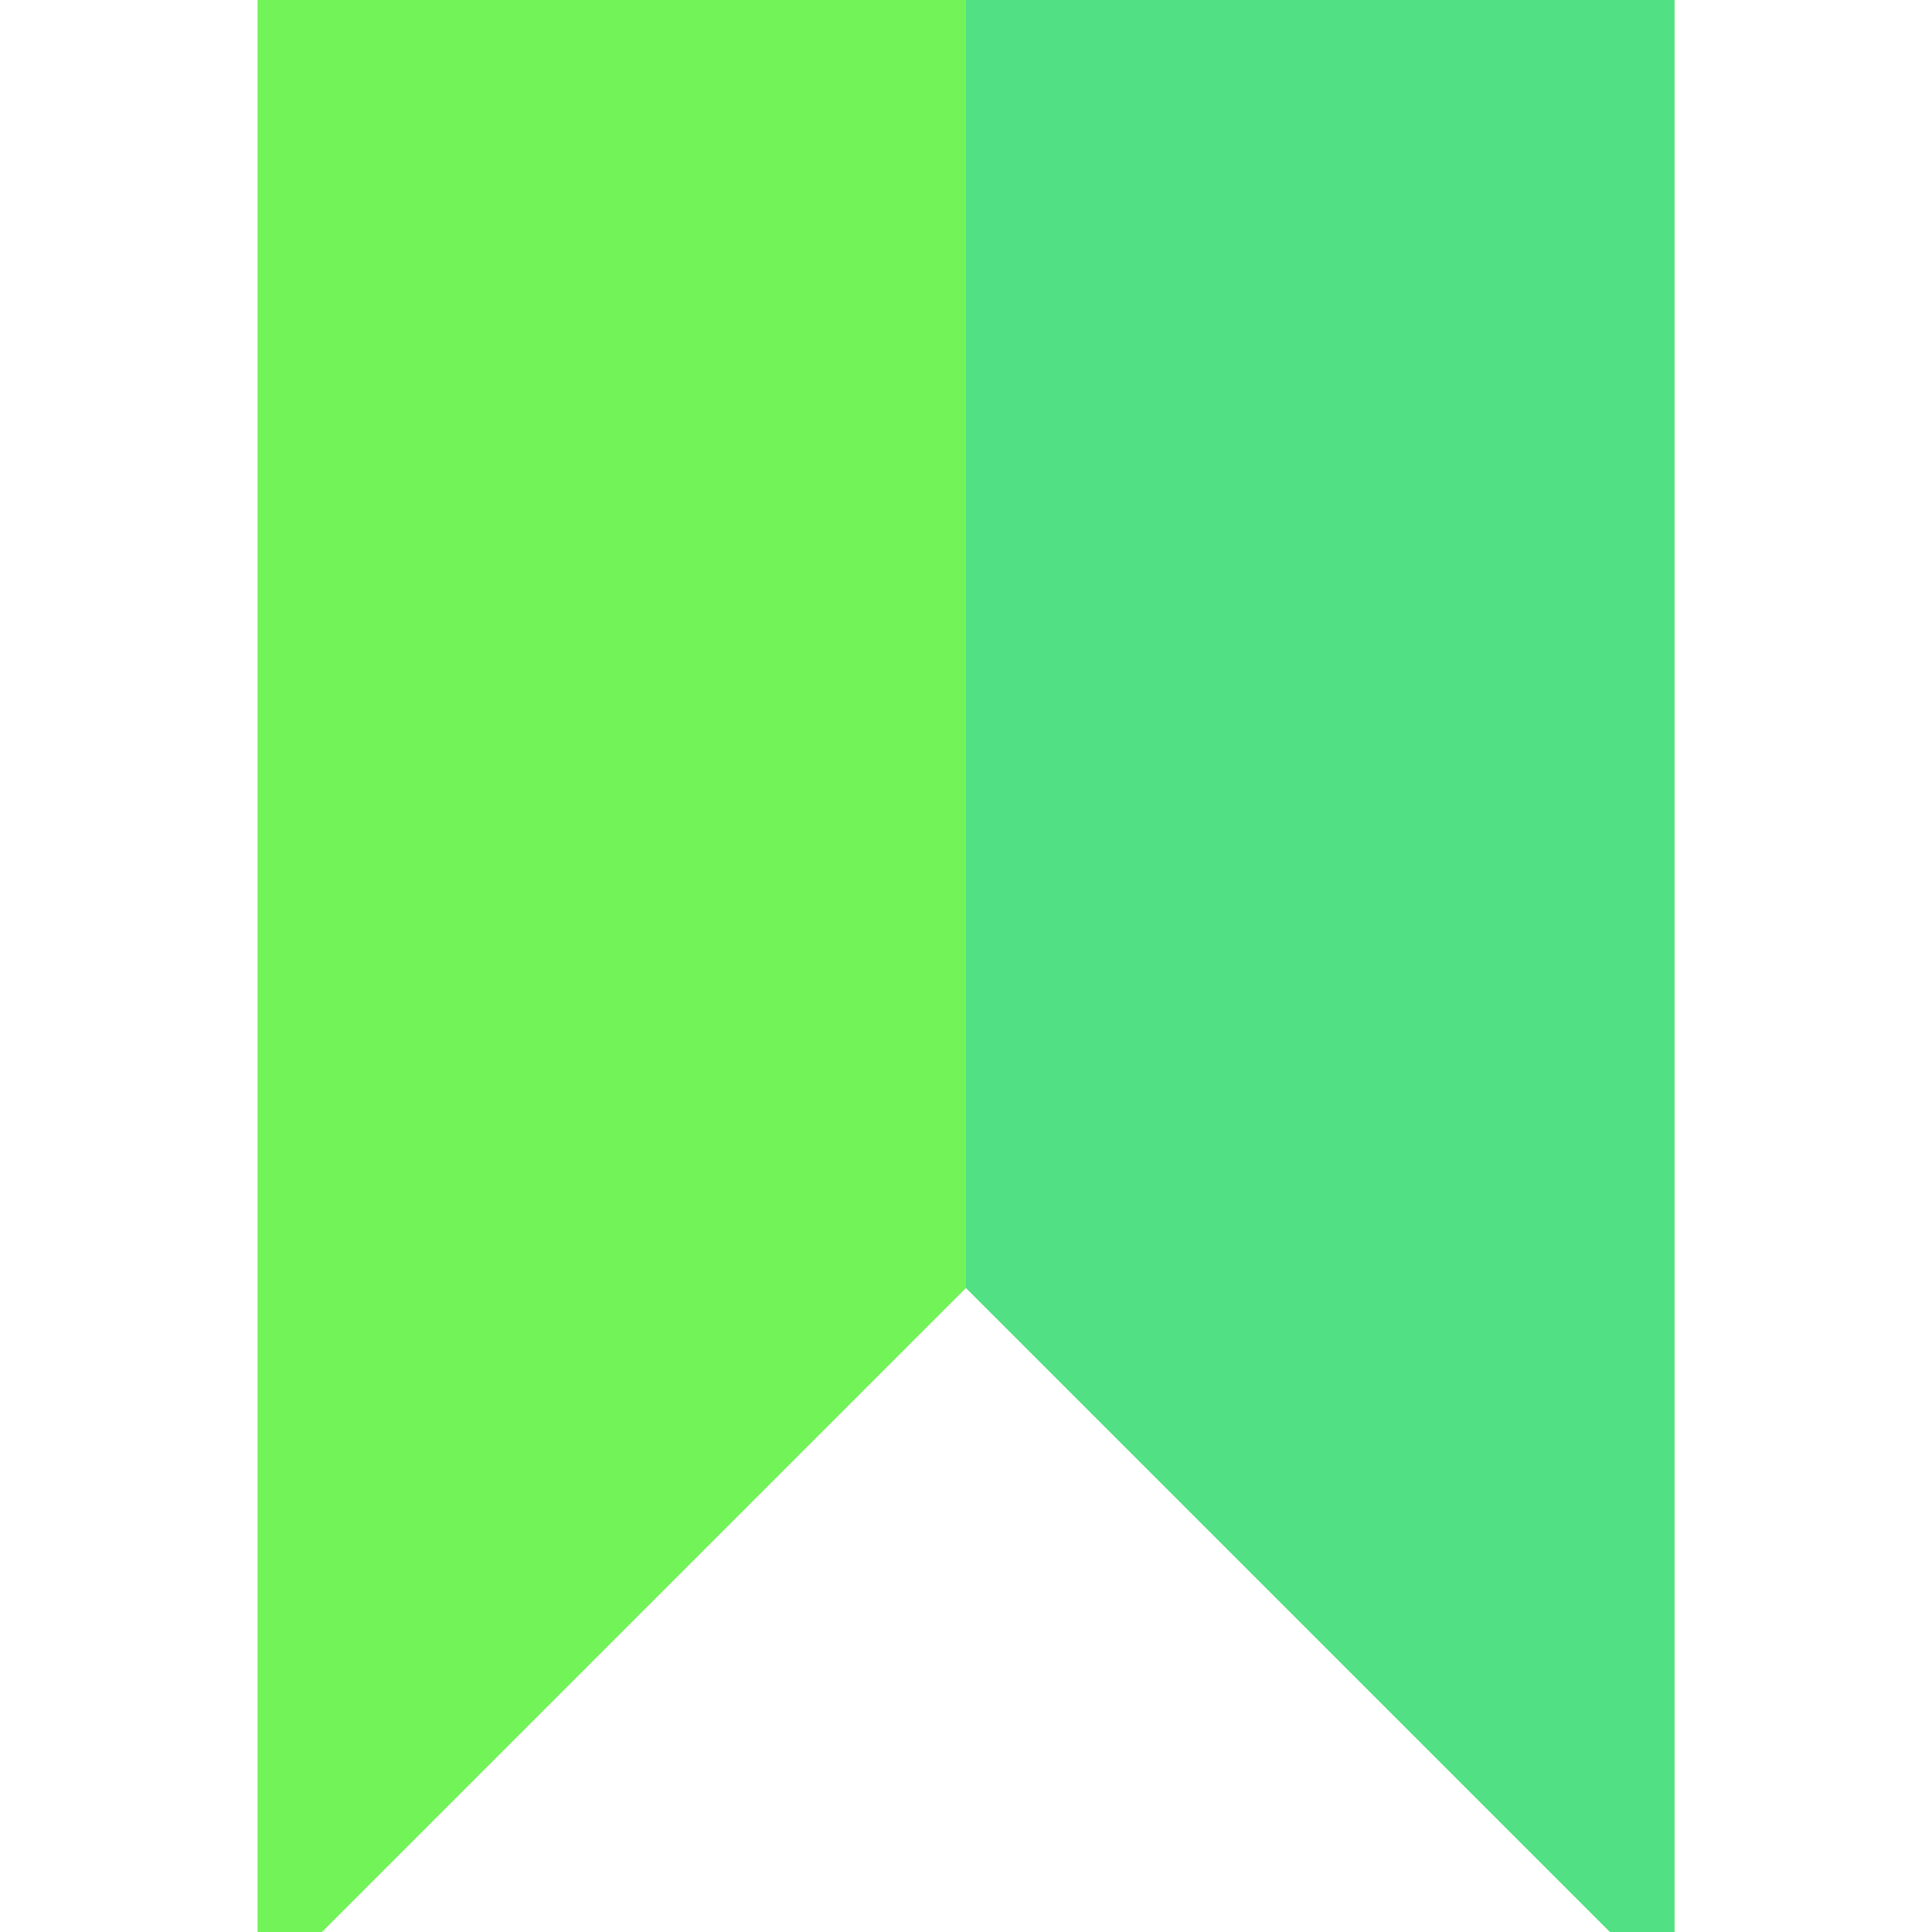 <svg height="800px" width="800px" version="1.1" id="Layer_1" xmlns="http://www.w3.org/2000/svg"
  xmlns:xlink="http://www.w3.org/1999/xlink" viewBox="0 0 512 512" xml:space="preserve"
  fill="#000000">
  <!-- SVG by: https://www.svgrepo.com -->

<g id="SVGRepo_bgCarrier" stroke-width="0"/>

<g id="SVGRepo_tracerCarrier" stroke-linecap="round" stroke-linejoin="round"/>

<g id="SVGRepo_iconCarrier"> <polygon style="fill:#72f358;" points="443.733,512 426.667,512 256,341.333 85.333,512 68.267,512 68.267,0 443.733,0 "/> <polygon style="fill:#52e084;" points="256,0 256,341.333 256,341.333 426.668,512 443.733,512 443.733,0 "/> </g>

</svg>
